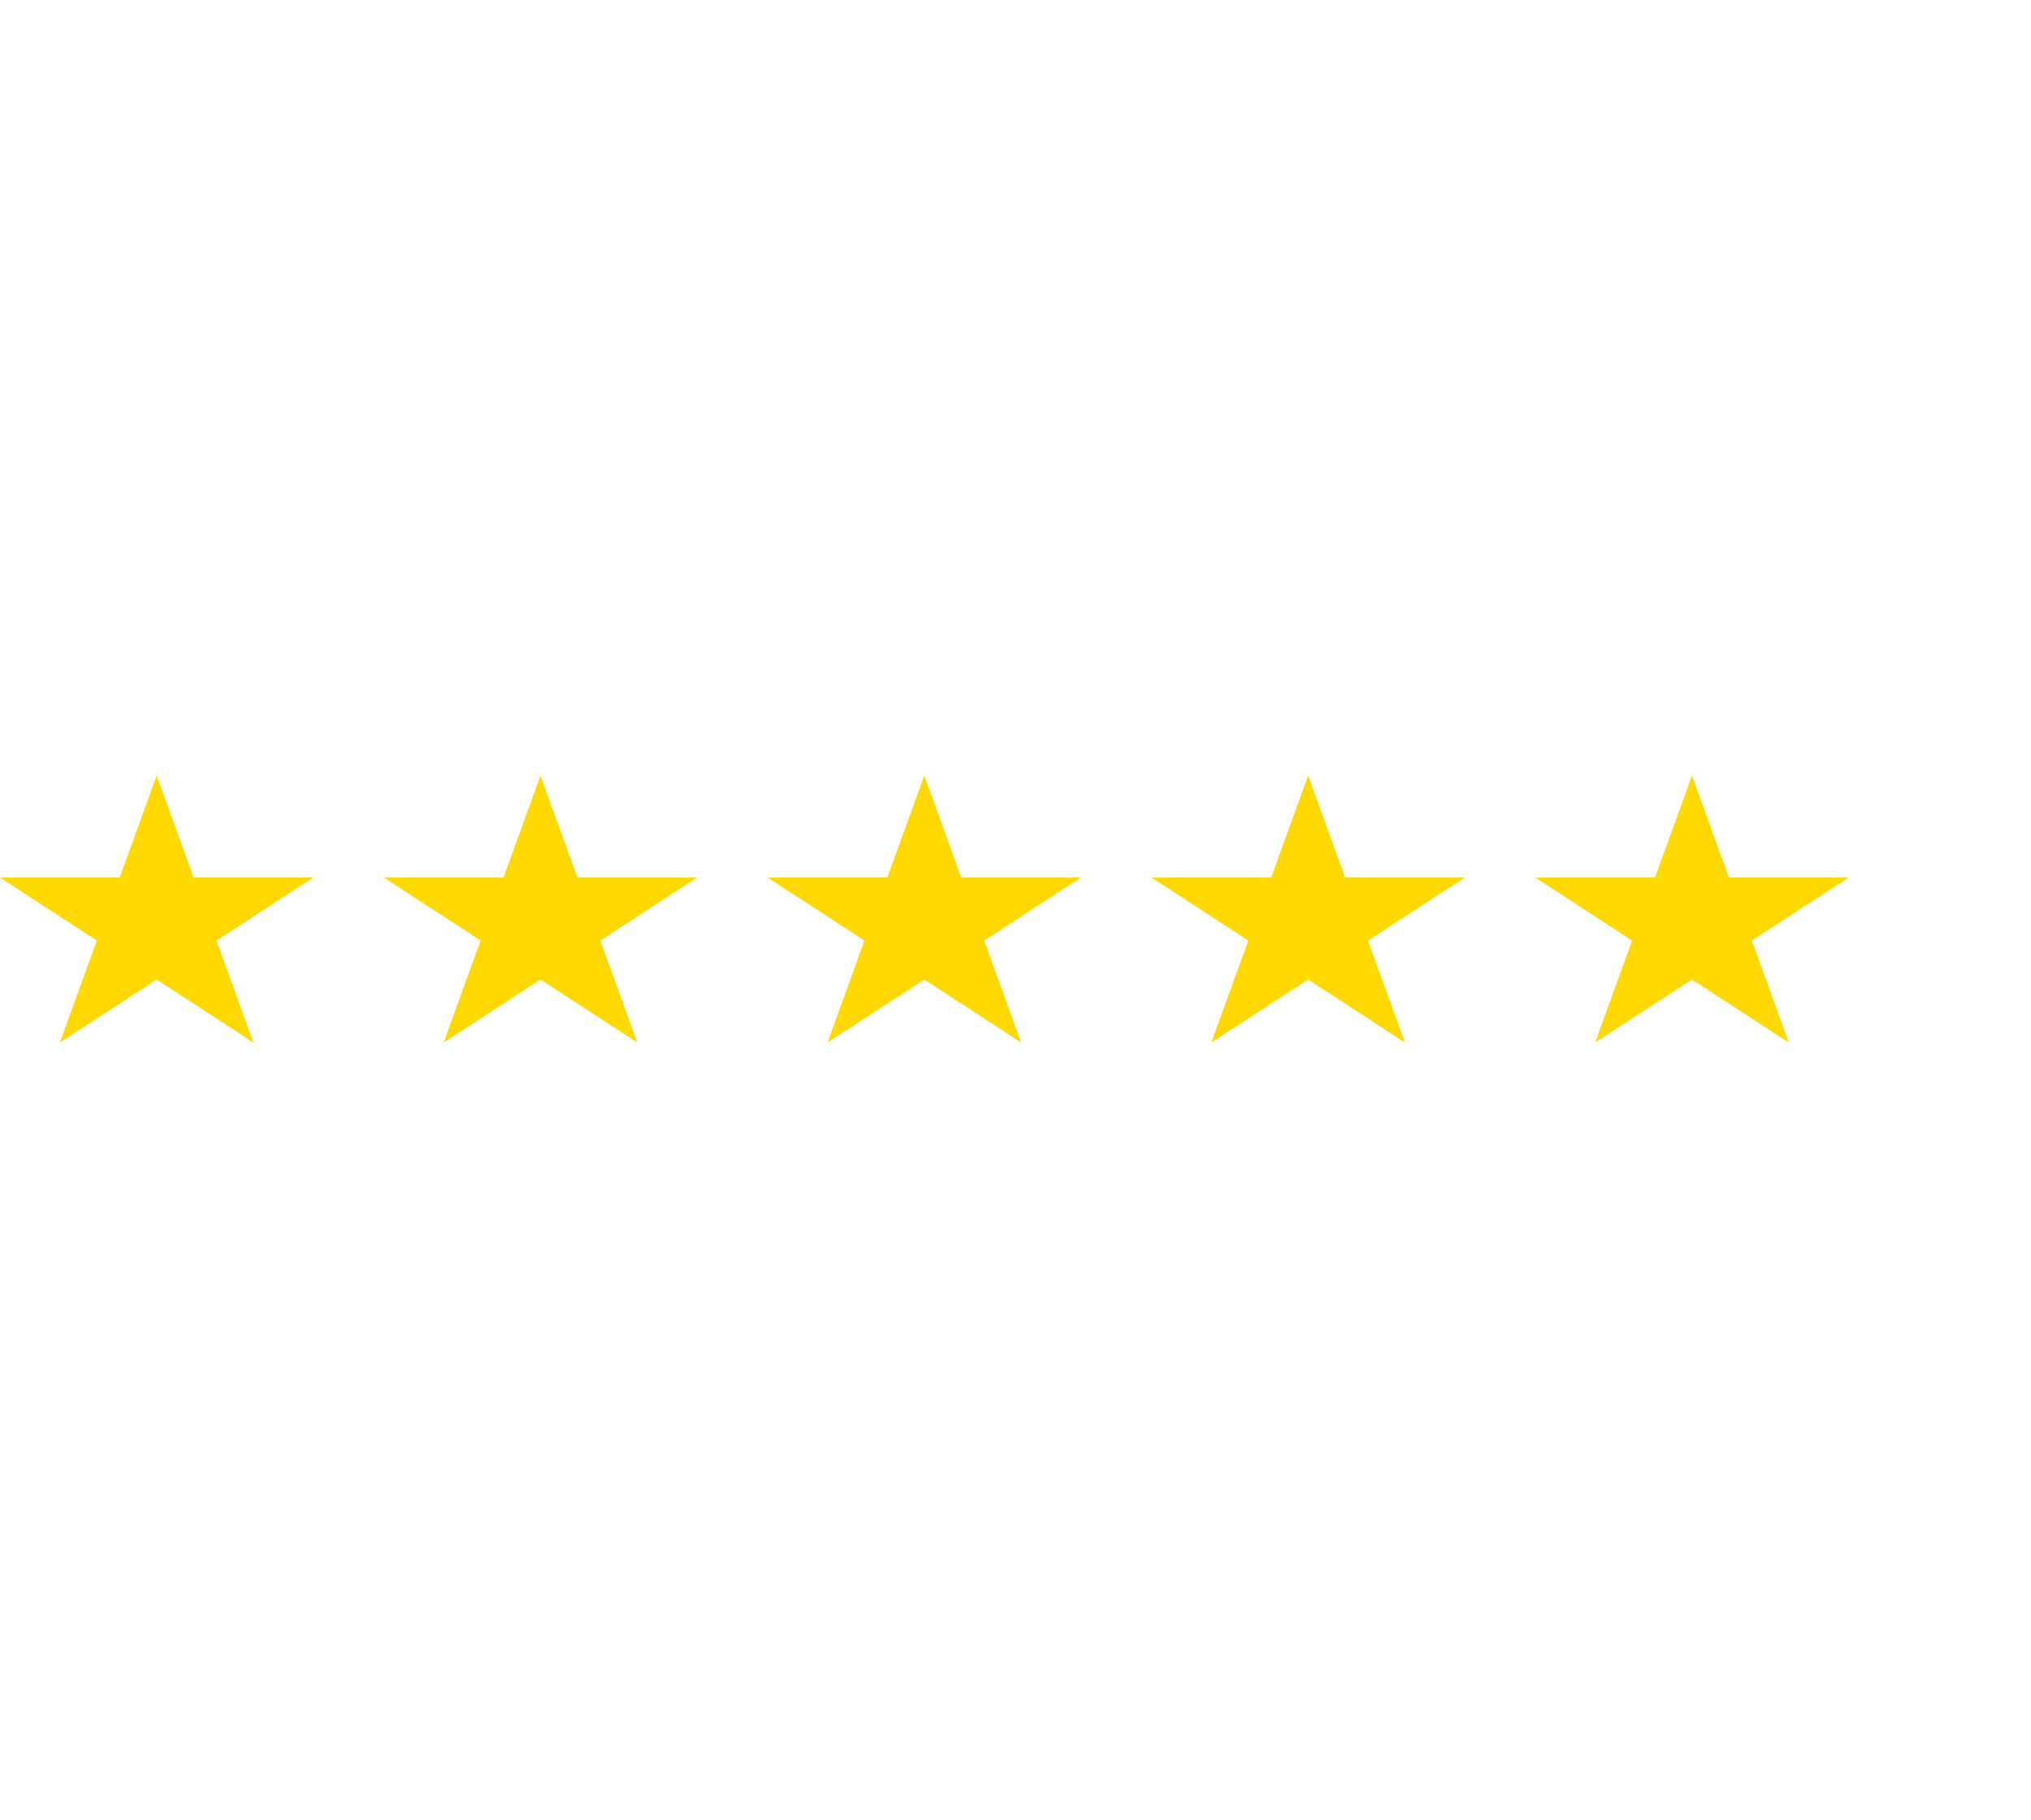 <svg width="144" height="129" viewBox="0 0 144 129" fill="none" xmlns="http://www.w3.org/2000/svg">
<path fill-rule="evenodd" clip-rule="evenodd" d="M11.107 54.982L13.729 62.211H22.214L15.349 66.679L17.971 73.908L11.107 69.44L4.242 73.908L6.864 66.679L0 62.211H8.485L11.107 54.982Z" fill="#FFD800"/>
<path fill-rule="evenodd" clip-rule="evenodd" d="M38.32 54.982L40.942 62.211H49.427L42.563 66.679L45.185 73.908L38.32 69.44L31.456 73.908L34.078 66.679L27.214 62.211H35.699L38.32 54.982Z" fill="#FFD800"/>
<path fill-rule="evenodd" clip-rule="evenodd" d="M65.534 54.982L68.156 62.211H76.641L69.776 66.679L72.398 73.908L65.534 69.44L58.67 73.908L61.291 66.679L54.427 62.211H62.912L65.534 54.982Z" fill="#FFD800"/>
<path fill-rule="evenodd" clip-rule="evenodd" d="M92.748 54.982L95.37 62.211H103.854L96.99 66.679L99.612 73.908L92.748 69.44L85.883 73.908L88.505 66.679L81.641 62.211H90.126L92.748 54.982Z" fill="#FFD800"/>
<path fill-rule="evenodd" clip-rule="evenodd" d="M119.961 54.982L122.583 62.211H131.068L124.204 66.679L126.826 73.908L119.961 69.44L113.097 73.908L115.719 66.679L108.854 62.211H117.339L119.961 54.982Z" fill="#FFD800"/>
</svg>
